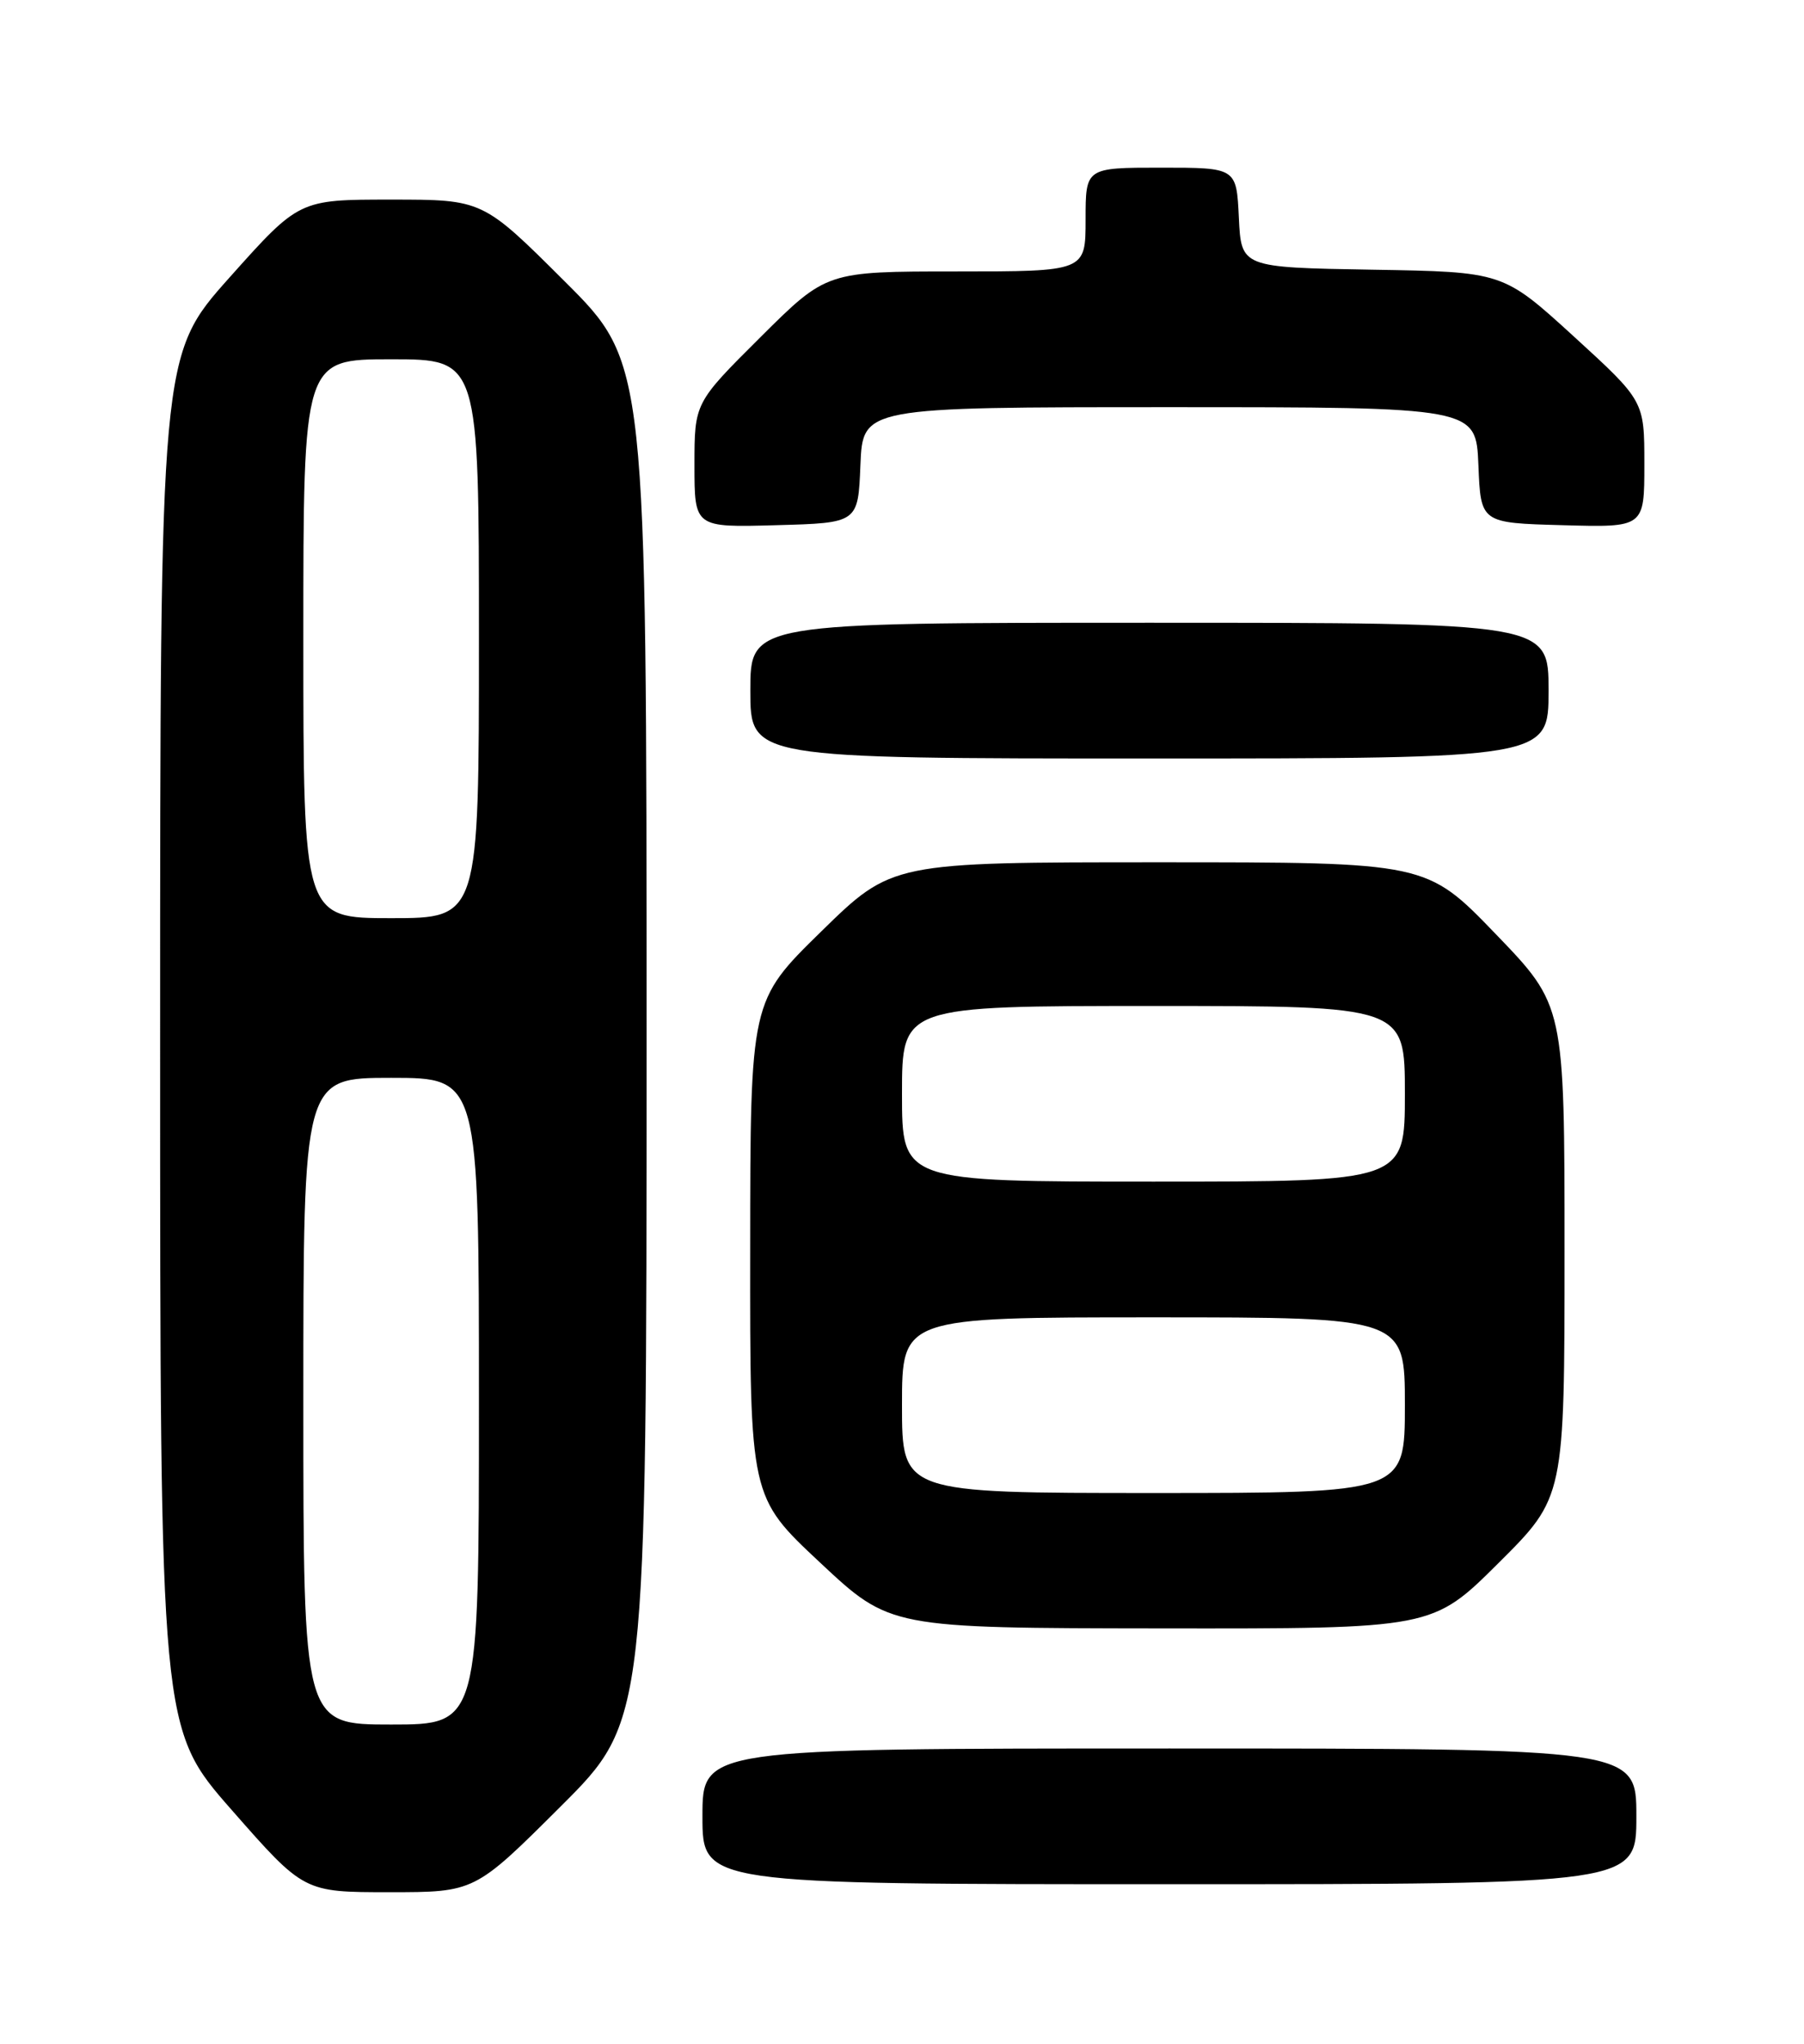 <?xml version="1.0" encoding="UTF-8" standalone="no"?>
<!DOCTYPE svg PUBLIC "-//W3C//DTD SVG 1.1//EN" "http://www.w3.org/Graphics/SVG/1.1/DTD/svg11.dtd" >
<svg xmlns="http://www.w3.org/2000/svg" xmlns:xlink="http://www.w3.org/1999/xlink" version="1.1" viewBox="0 0 226 256">
 <g >
 <path fill="currentColor"
d=" M 70.23 226.27 C 81.00 215.53 81.00 215.53 81.00 130.50 C 81.00 45.46 81.00 45.46 70.73 35.23 C 60.47 25.00 60.47 25.00 48.97 25.00 C 37.47 25.00 37.47 25.00 28.76 34.75 C 20.06 44.50 20.06 44.50 20.06 130.50 C 20.06 216.50 20.06 216.50 29.07 226.75 C 38.07 237.00 38.07 237.00 48.77 237.00 C 59.47 237.00 59.47 237.00 70.23 226.27 Z  M 205.00 227.50 C 205.00 219.00 205.00 219.00 146.50 219.00 C 88.00 219.00 88.00 219.00 88.00 227.50 C 88.00 236.00 88.00 236.00 146.50 236.00 C 205.00 236.00 205.00 236.00 205.00 227.50 Z  M 187.73 195.77 C 196.00 187.54 196.00 187.54 196.00 156.74 C 196.00 125.93 196.00 125.93 187.36 116.97 C 178.71 108.00 178.71 108.00 145.23 108.00 C 111.74 108.00 111.74 108.00 102.87 116.68 C 94.00 125.36 94.00 125.36 93.98 156.43 C 93.95 187.50 93.95 187.50 102.73 195.71 C 111.50 203.92 111.50 203.92 145.48 203.96 C 179.46 204.00 179.46 204.00 187.73 195.77 Z  M 194.00 86.50 C 194.00 78.00 194.00 78.00 144.00 78.00 C 94.00 78.00 94.00 78.00 94.00 86.50 C 94.00 95.00 94.00 95.00 144.00 95.00 C 194.00 95.00 194.00 95.00 194.00 86.50 Z  M 107.79 58.25 C 108.09 51.00 108.09 51.00 146.50 51.00 C 184.91 51.00 184.91 51.00 185.21 58.25 C 185.50 65.50 185.50 65.50 195.75 65.78 C 206.00 66.07 206.00 66.07 206.00 58.14 C 206.00 50.22 206.00 50.22 197.15 42.13 C 188.29 34.05 188.29 34.05 171.90 33.78 C 155.50 33.50 155.50 33.50 155.20 27.25 C 154.90 21.00 154.90 21.00 145.45 21.00 C 136.00 21.00 136.00 21.00 136.00 27.50 C 136.00 34.00 136.00 34.00 119.77 34.00 C 103.54 34.00 103.54 34.00 95.27 42.23 C 87.00 50.46 87.00 50.46 87.00 58.26 C 87.00 66.07 87.00 66.07 97.25 65.78 C 107.50 65.50 107.50 65.50 107.79 58.25 Z  M 38.00 175.50 C 38.00 135.00 38.00 135.00 49.00 135.00 C 60.00 135.00 60.00 135.00 60.00 175.50 C 60.00 216.00 60.00 216.00 49.00 216.00 C 38.00 216.00 38.00 216.00 38.00 175.50 Z  M 38.00 80.00 C 38.00 45.00 38.00 45.00 49.00 45.00 C 60.00 45.00 60.00 45.00 60.00 80.00 C 60.00 115.00 60.00 115.00 49.00 115.00 C 38.00 115.00 38.00 115.00 38.00 80.00 Z  M 113.00 176.00 C 113.00 165.00 113.00 165.00 144.50 165.00 C 176.00 165.00 176.00 165.00 176.00 176.00 C 176.00 187.00 176.00 187.00 144.50 187.00 C 113.00 187.00 113.00 187.00 113.00 176.00 Z  M 113.00 137.00 C 113.00 126.00 113.00 126.00 144.50 126.00 C 176.00 126.00 176.00 126.00 176.00 137.00 C 176.00 148.00 176.00 148.00 144.50 148.00 C 113.00 148.00 113.00 148.00 113.00 137.00 Z "/>
</g>
</svg>